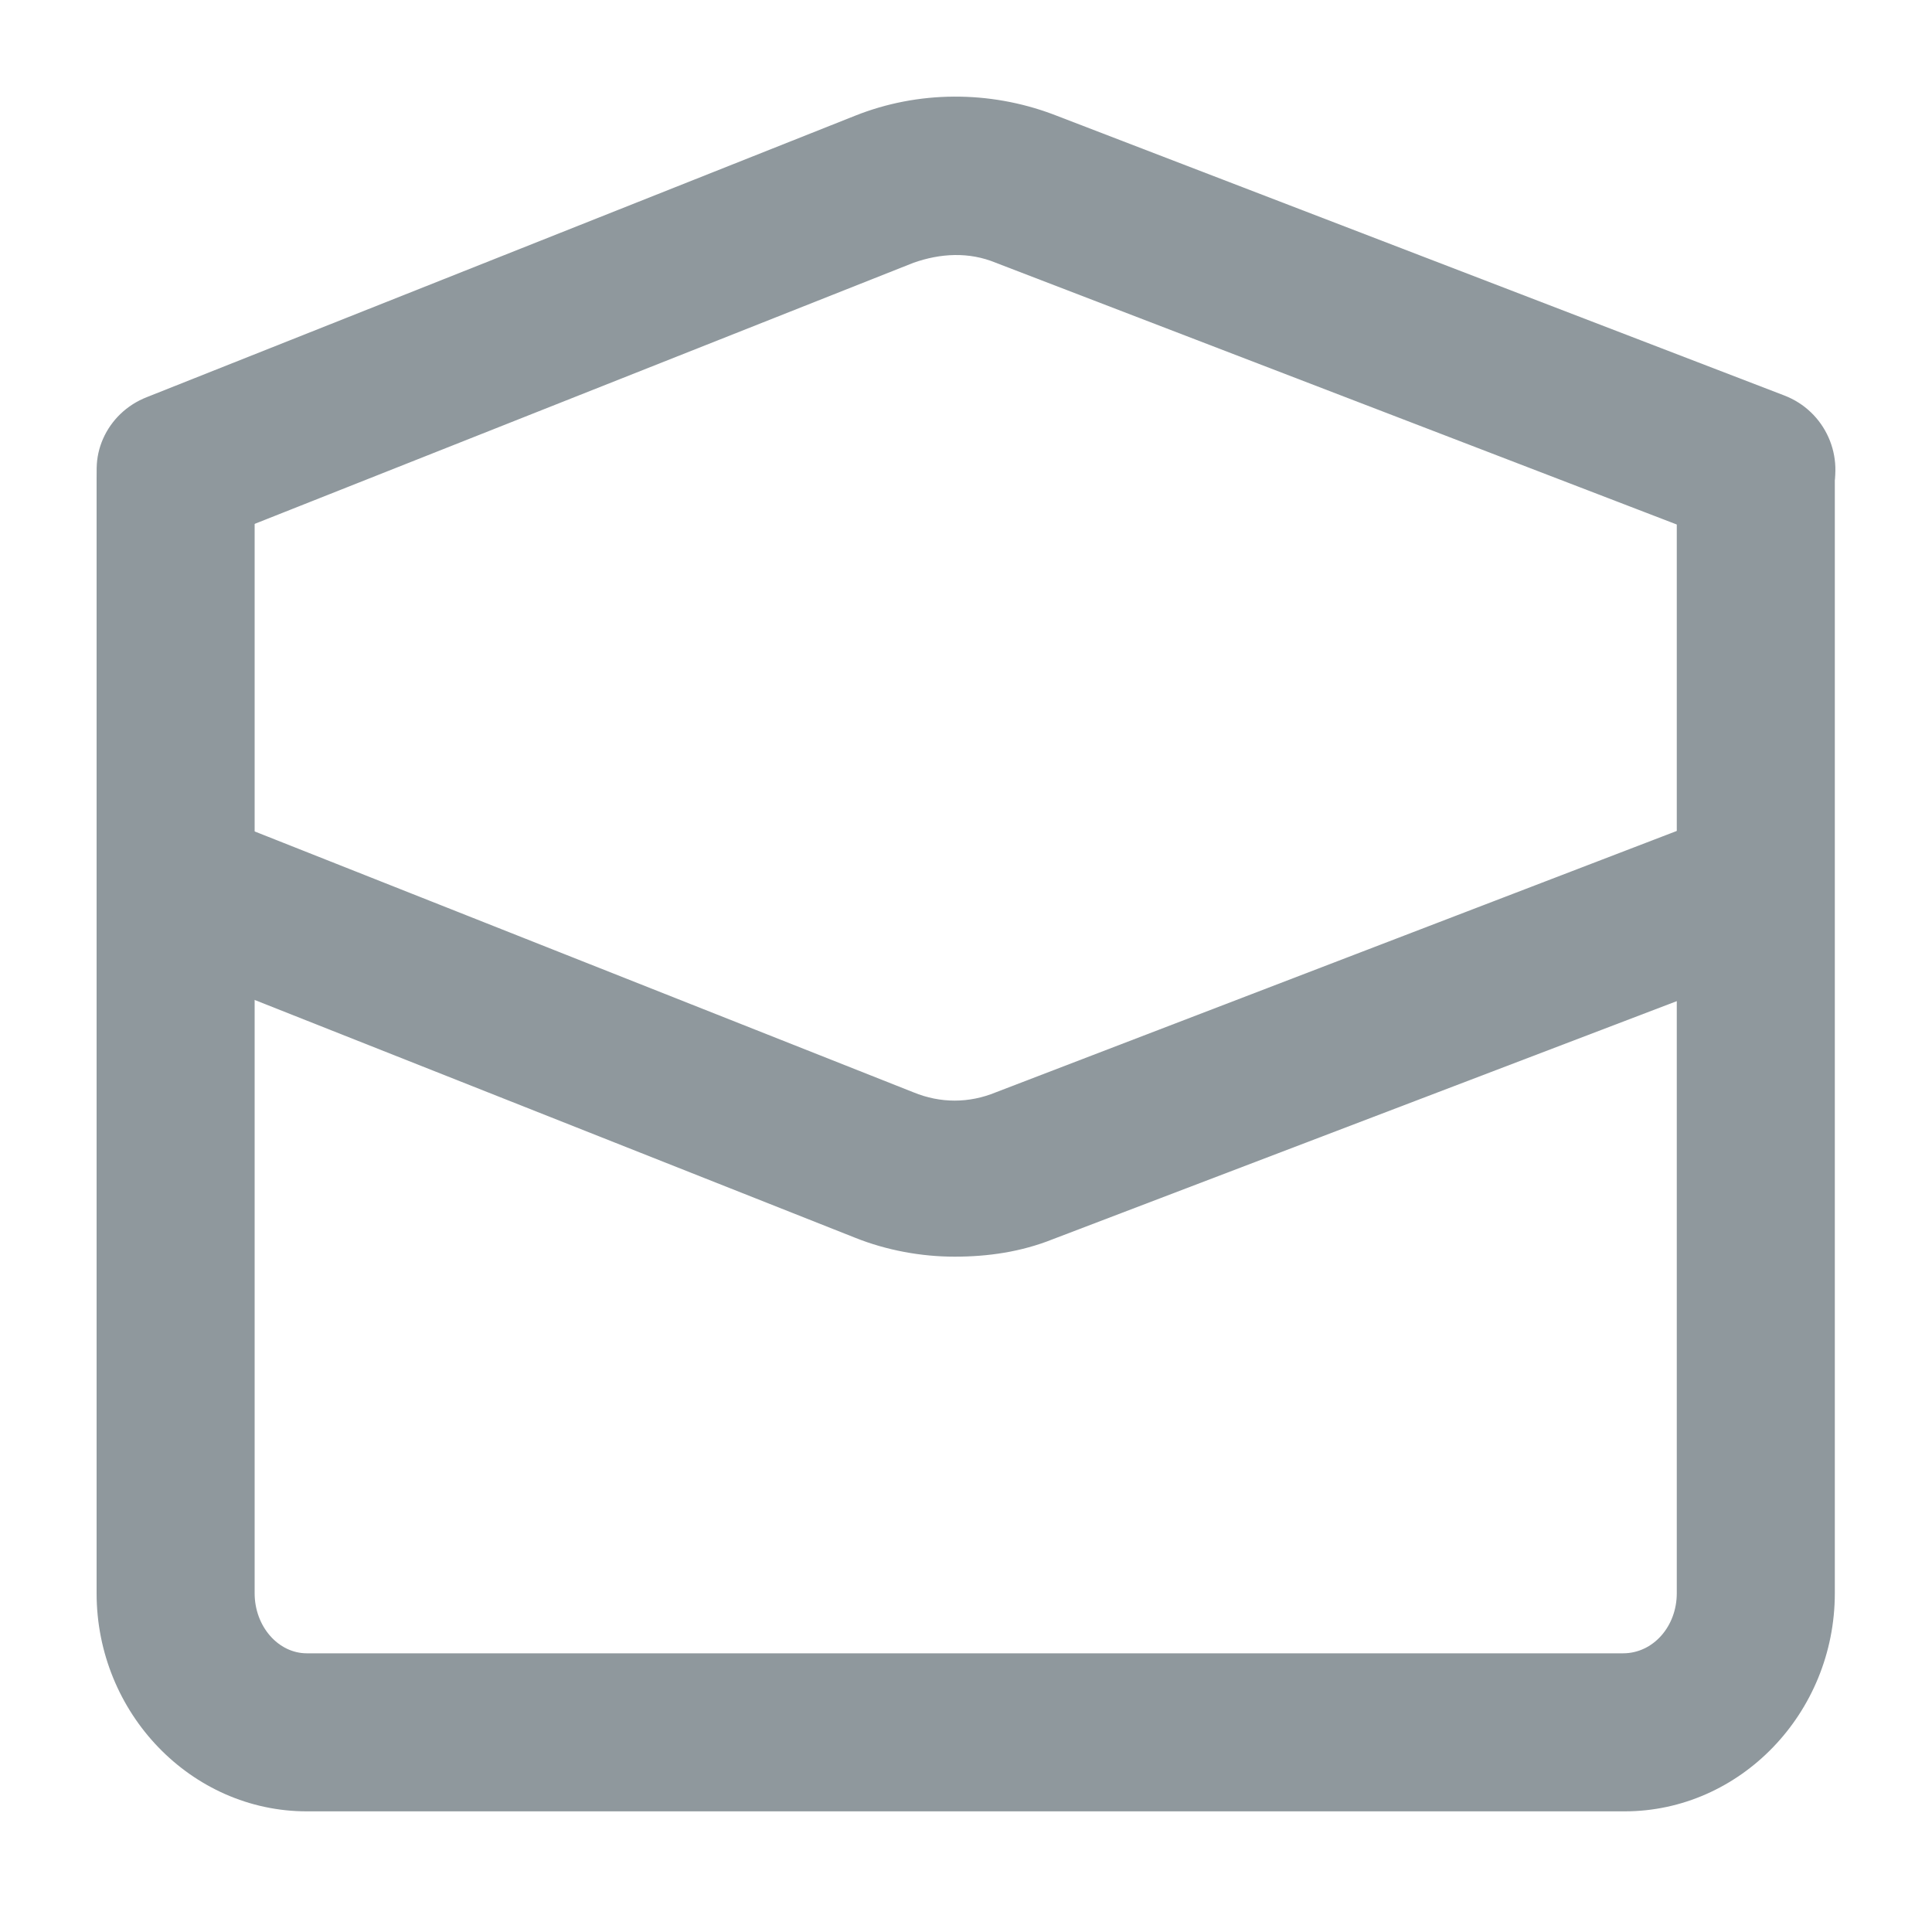 <svg width="20" height="20" viewBox="0 0 20 20" fill="none" xmlns="http://www.w3.org/2000/svg">
<path d="M16.818 18.751H3.176C1.981 18.751 1 17.736 1 16.493V4.944C1 4.486 1.36 4.127 1.818 4.127C2.276 4.127 2.636 4.486 2.636 4.944V16.493C2.636 16.837 2.881 17.115 3.176 17.115H16.802C17.113 17.115 17.358 16.837 17.358 16.493V4.944C17.358 4.486 17.718 4.127 18.176 4.127C18.634 4.127 18.994 4.486 18.994 4.944V16.493C18.994 17.736 18.012 18.751 16.818 18.751Z" fill="#8F989D"/>
<path d="M9.882 13.009C9.539 13.009 9.179 12.944 8.852 12.813L1.622 9.95C1.213 9.786 1 9.312 1.164 8.903C1.327 8.478 1.801 8.281 2.227 8.445L9.457 11.308C9.735 11.422 10.03 11.422 10.308 11.308L17.767 8.445C18.192 8.281 18.667 8.494 18.83 8.919C18.994 9.345 18.781 9.819 18.356 9.983L10.897 12.829C10.569 12.96 10.226 13.009 9.882 13.009Z" fill="#8F989D"/>
<path d="M1.818 5.681C1.491 5.681 1.18 5.484 1.065 5.157C0.885 4.748 1.098 4.274 1.523 4.11L8.852 1.198C9.506 0.937 10.242 0.937 10.897 1.182L18.471 4.094C18.896 4.257 19.108 4.732 18.945 5.157C18.781 5.582 18.307 5.779 17.882 5.631L10.308 2.72C10.03 2.605 9.735 2.622 9.457 2.72L2.112 5.631C2.014 5.664 1.916 5.681 1.818 5.681Z" fill="#8F989D"/>
</svg>
